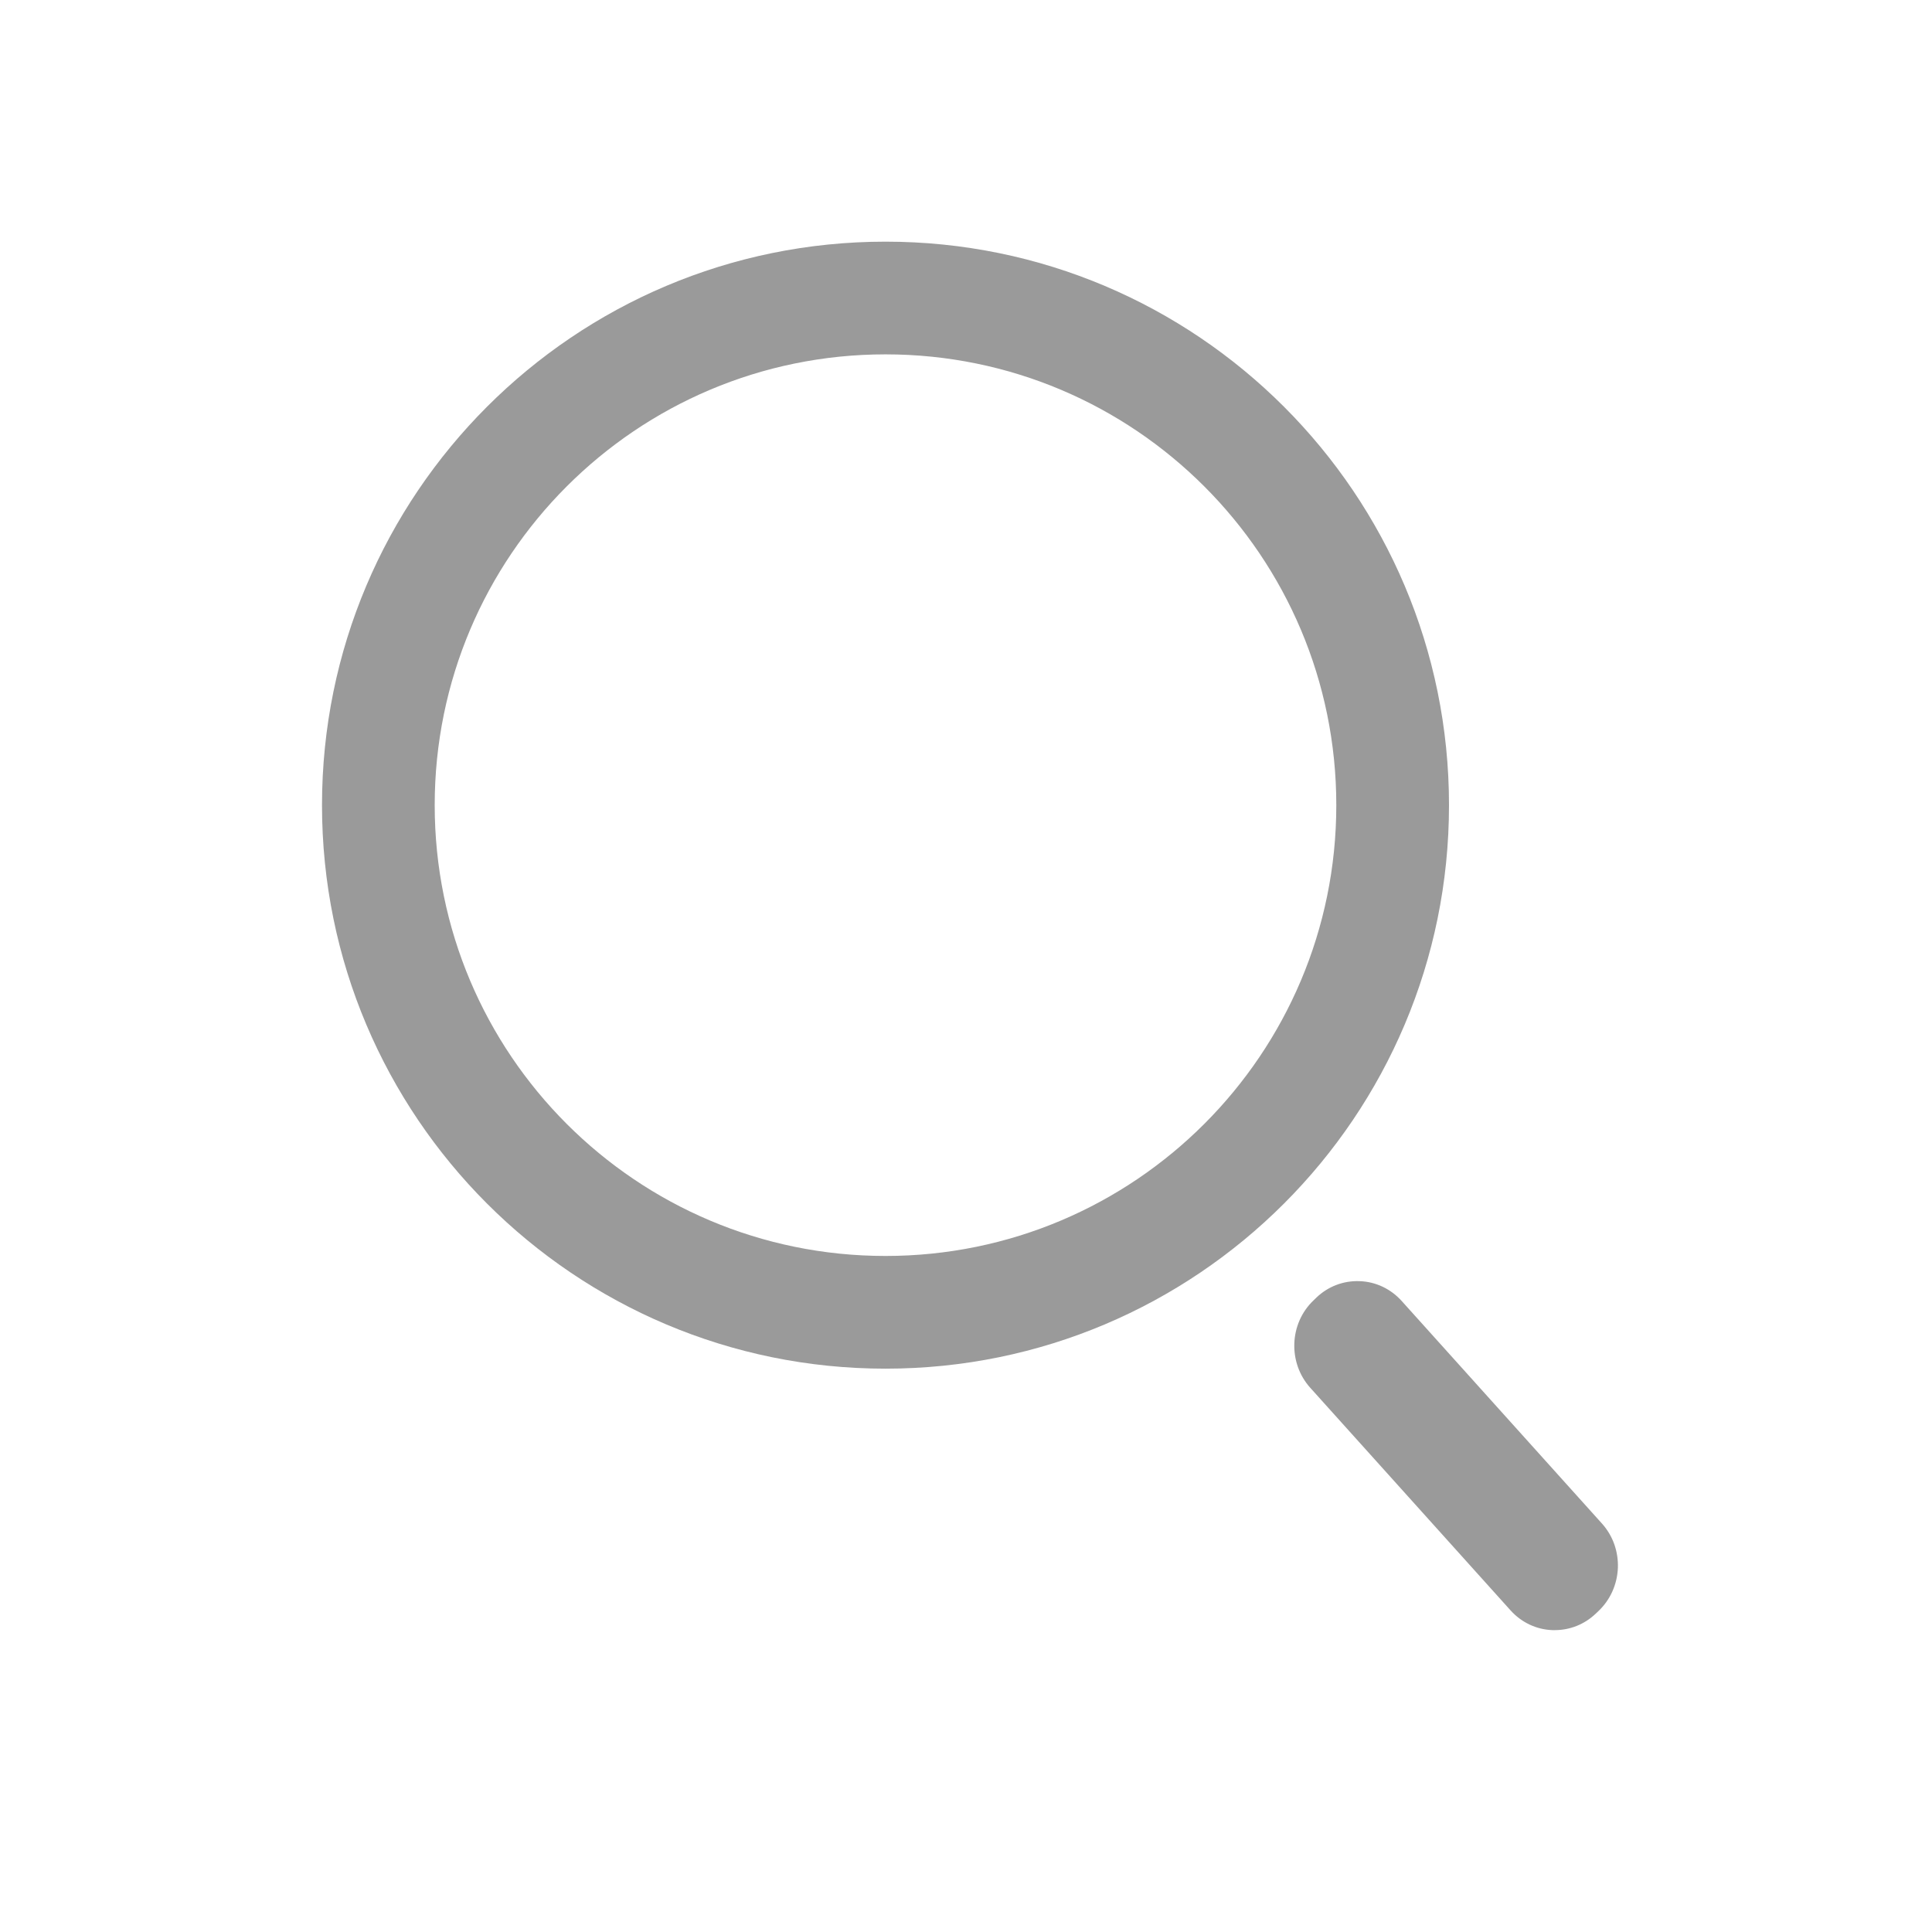 <svg width="24" height="24" viewBox="0 0 24 24" fill="none" xmlns="http://www.w3.org/2000/svg">
<path d="M19.9 18.926L17.412 16.161C17.276 16.01 17.09 15.922 16.89 15.915C16.692 15.907 16.499 15.979 16.353 16.119L16.317 16.154C16.015 16.441 15.997 16.928 16.276 17.239L18.764 20.004C18.9 20.155 19.085 20.243 19.286 20.25H19.314C19.503 20.25 19.684 20.178 19.823 20.045L19.859 20.011C20.005 19.871 20.089 19.682 20.098 19.477C20.105 19.273 20.036 19.077 19.9 18.926Z" fill="#9A9A9A"/>
<path d="M16.6 10.002C16.6 6.909 14.093 4.402 11 4.402C7.907 4.402 5.4 6.909 5.4 10.002C5.4 13.095 7.907 15.602 11 15.602V16.302V17.002C7.134 17.002 4 13.868 4 10.002C4 6.136 7.134 3.002 11 3.002C14.866 3.002 18 6.136 18 10.002C18 13.868 14.866 17.002 11 17.002V16.302V15.602C14.093 15.602 16.6 13.095 16.6 10.002Z" fill="#9A9A9A"/>
</svg>

